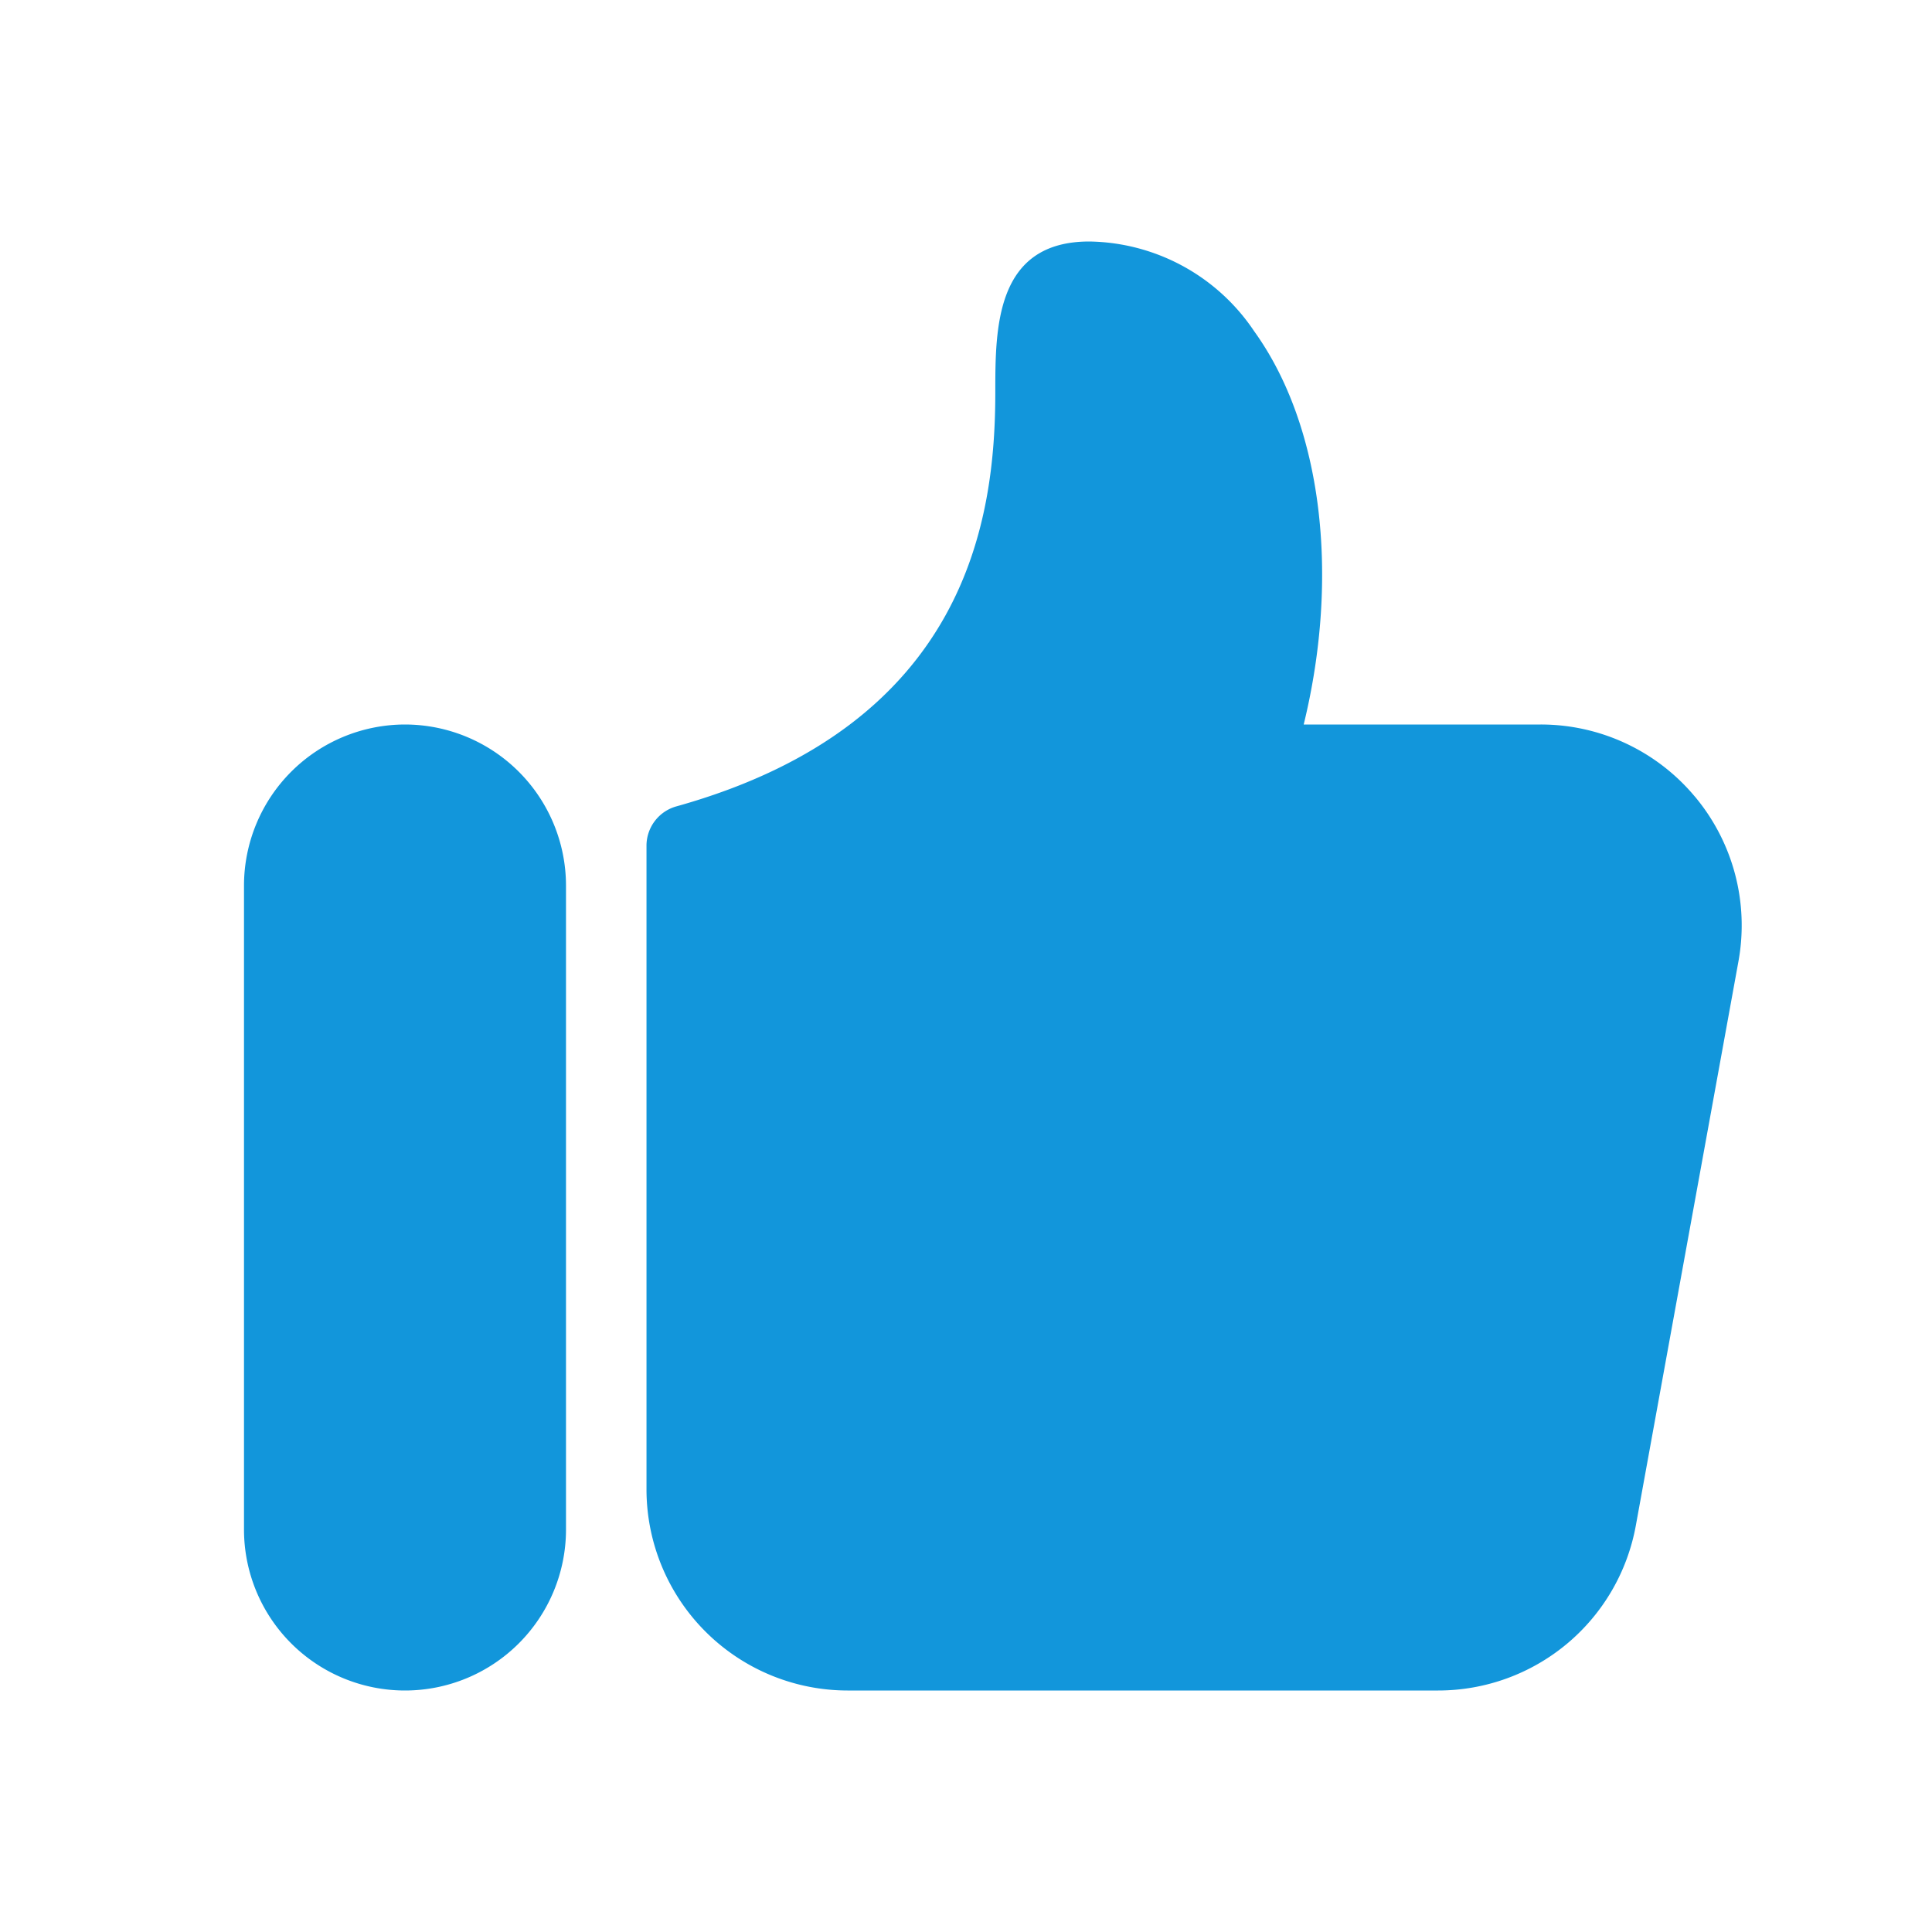 <?xml version="1.0" standalone="no"?><!DOCTYPE svg PUBLIC "-//W3C//DTD SVG 1.1//EN" "http://www.w3.org/Graphics/SVG/1.1/DTD/svg11.dtd"><svg class="icon" width="200px" height="200.00px" viewBox="0 0 1024 1024" version="1.1" xmlns="http://www.w3.org/2000/svg"><path fill="#1296db" d="M214.656 384a85.44 85.44 0 0 0-85.333 85.333v341.333a85.333 85.333 0 0 0 170.667 0V469.333a85.44 85.44 0 0 0-85.333-85.333zM898.347 422.251A106.347 106.347 0 0 0 816.597 384H690.987c19.285-78.997 9.749-158.464-26.24-208.427A106.944 106.944 0 0 0 577.323 128c-49.792 0-49.792 46.123-49.792 79.787 0 66.368-14.208 176.213-168.704 219.52a21.653 21.653 0 0 0-16.171 20.693v341.461A106.667 106.667 0 0 0 449.195 896H762.24a106.496 106.496 0 0 0 104.789-87.467l54.379-298.965a106.325 106.325 0 0 0-23.04-87.317z"  /></svg>